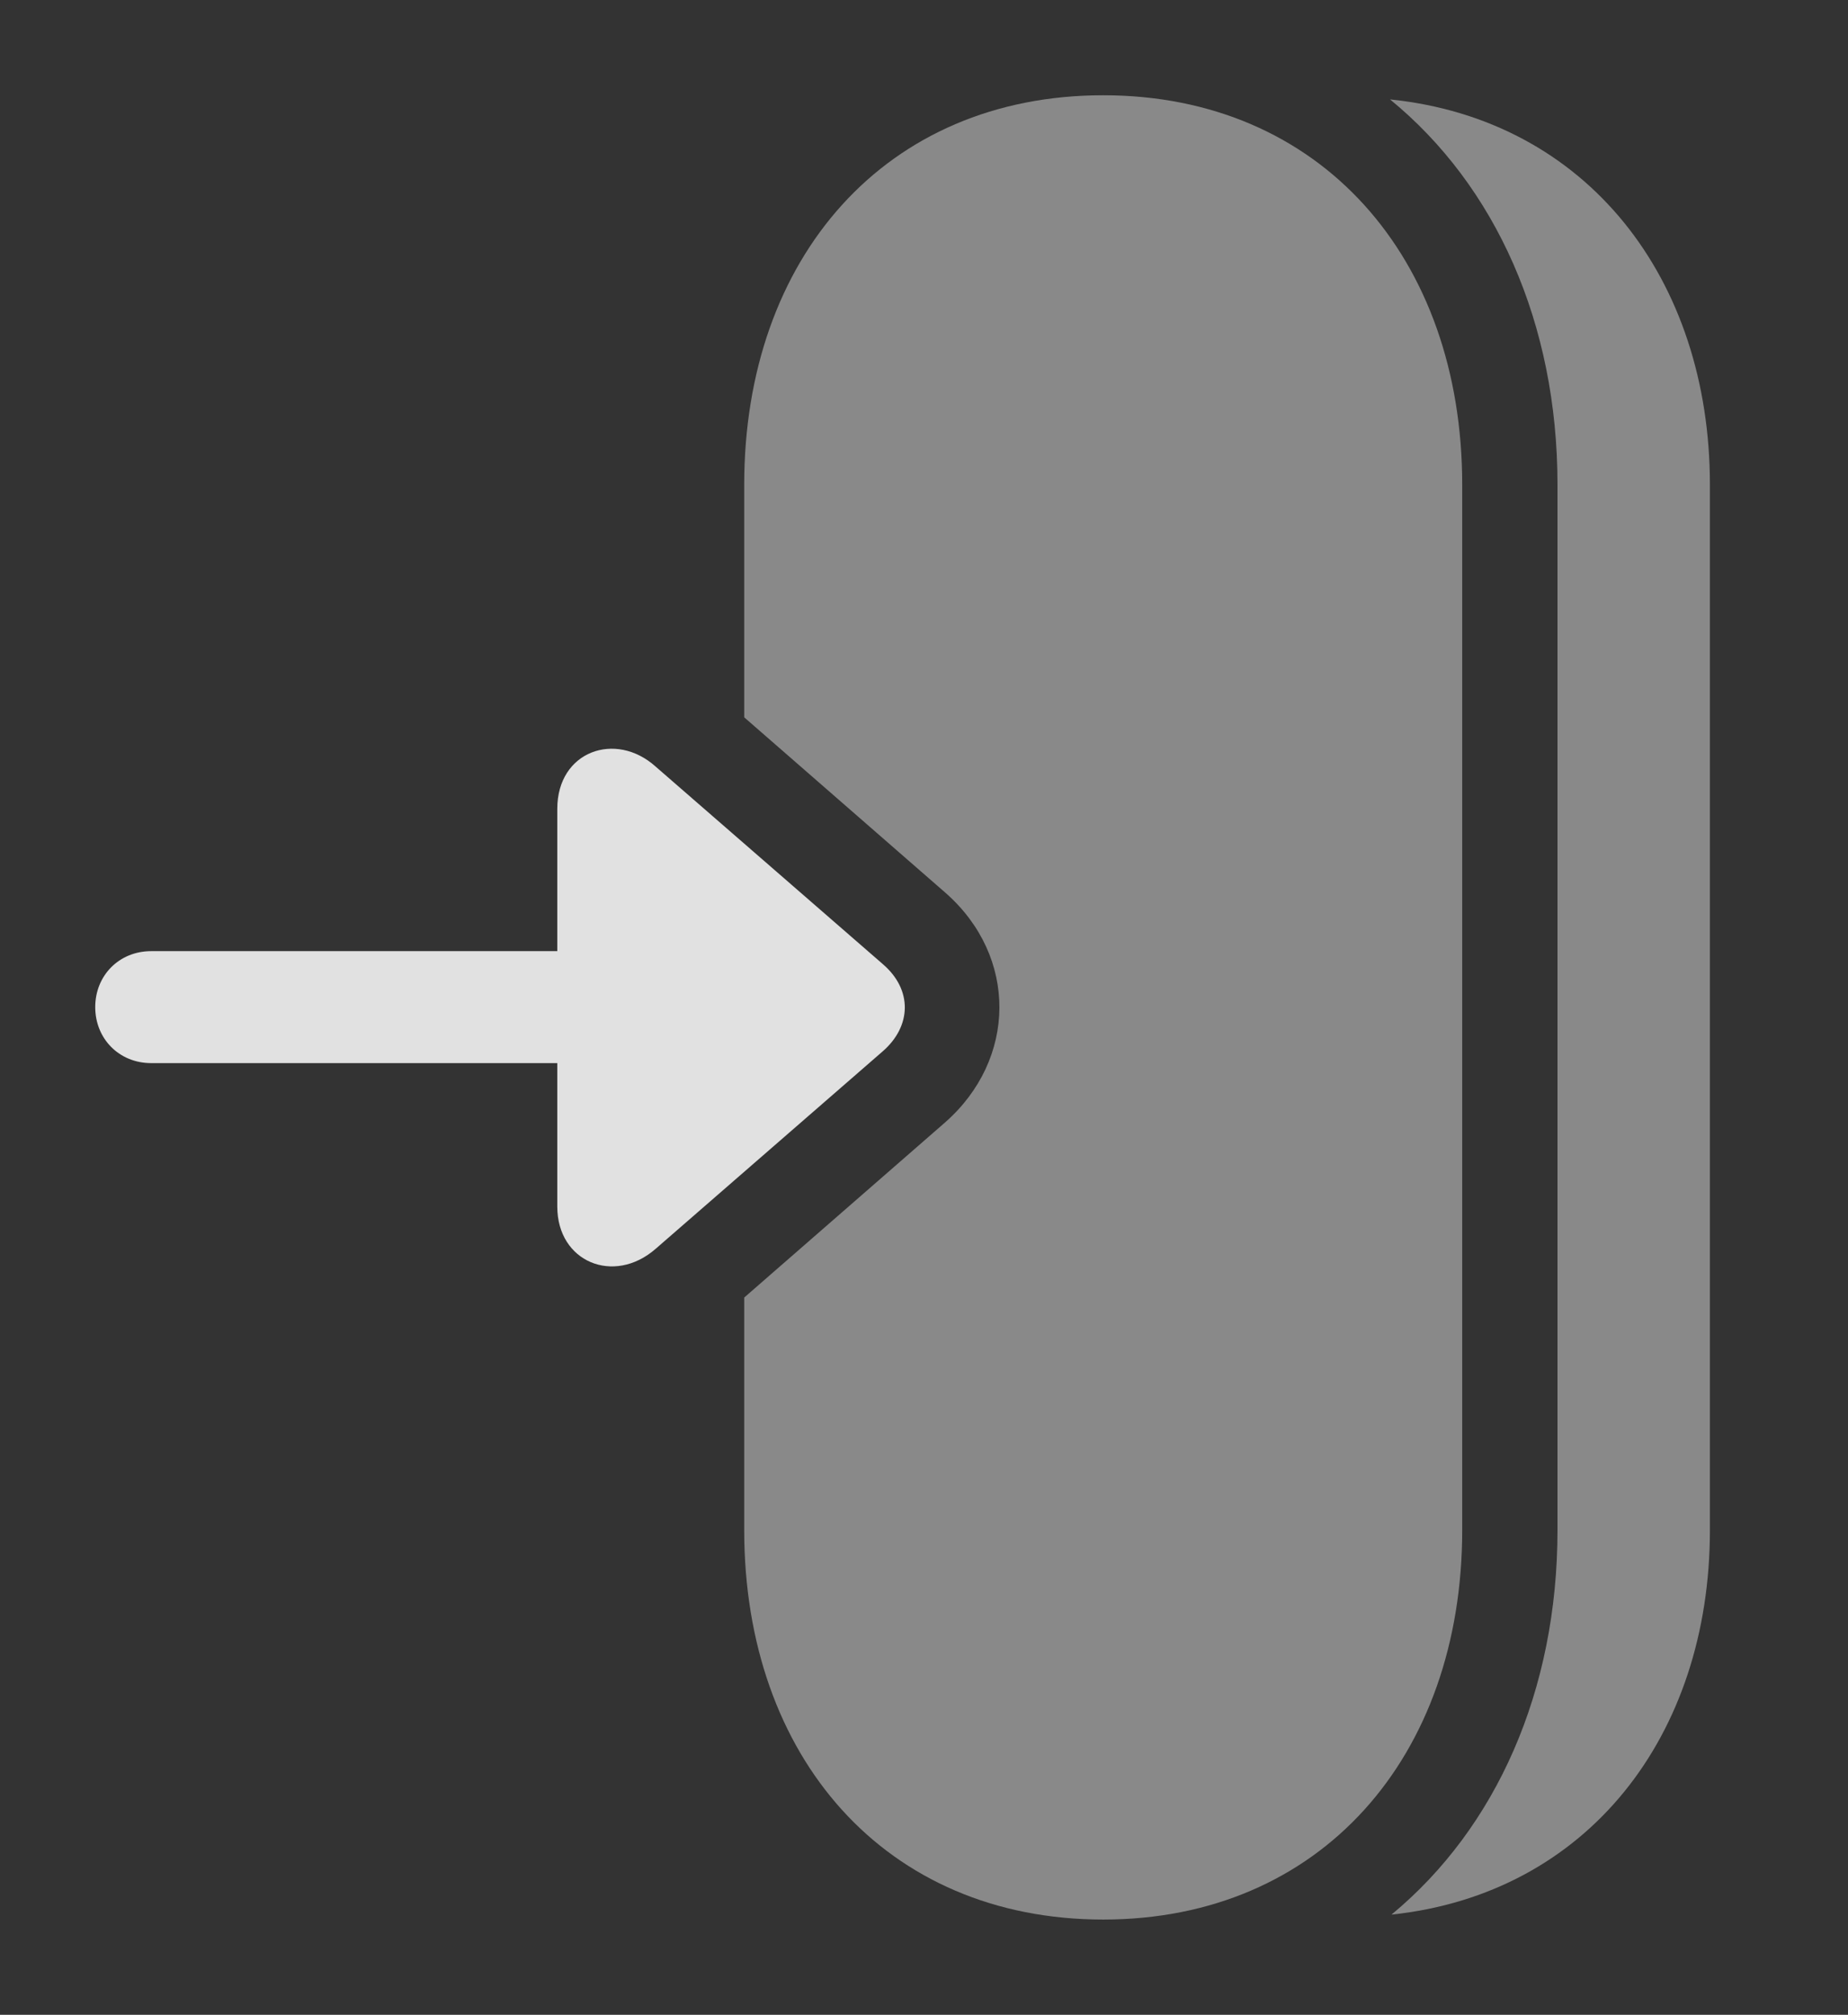 <?xml version="1.0" encoding="UTF-8"?>
<!--Generator: Apple Native CoreSVG 341-->
<!DOCTYPE svg
PUBLIC "-//W3C//DTD SVG 1.1//EN"
       "http://www.w3.org/Graphics/SVG/1.1/DTD/svg11.dtd">
<svg version="1.1" xmlns="http://www.w3.org/2000/svg" xmlns:xlink="http://www.w3.org/1999/xlink" viewBox="0 0 30.312 33.037">
 <rect x="0" y="0" width="30.312" height="33.037" fill="#333333" stroke="none"/>
 <g>
  <rect height="33.037" opacity="0" width="30.312" x="0" y="0"/>
  <path d="M28.047 7.949L28.047 25.088C28.047 28.469 26.034 31.055 22.824 31.394C24.543 29.972 25.547 27.72 25.547 25.088L25.547 7.949C25.547 5.304 24.533 3.047 22.8 1.63C26.031 1.961 28.047 4.568 28.047 7.949Z" fill="white" fill-opacity="0.425"/>
  <path d="M23.984 7.949L23.984 25.088C23.984 28.809 21.66 31.475 18.096 31.475C14.521 31.475 12.207 28.809 12.207 25.088L12.207 21.276L15.498 18.408C16.68 17.373 16.699 15.684 15.508 14.639L12.207 11.762L12.207 7.949C12.207 4.229 14.521 1.562 18.096 1.562C21.66 1.562 23.984 4.229 23.984 7.949Z" fill="white" fill-opacity="0.425"/>
  <path d="M2.48 17.432L11.035 17.432C11.562 17.432 11.953 17.031 11.953 16.514C11.953 15.996 11.562 15.596 11.035 15.596L2.48 15.596C1.953 15.596 1.562 15.996 1.562 16.514C1.562 17.031 1.953 17.432 2.48 17.432ZM9.141 13.262L9.141 19.785C9.141 20.693 10.068 21.074 10.752 20.479L14.482 17.236C14.951 16.826 14.971 16.23 14.482 15.81L10.752 12.568C10.098 11.982 9.141 12.315 9.141 13.262Z" fill="white" fill-opacity="0.85"/>
 </g>
</svg>

